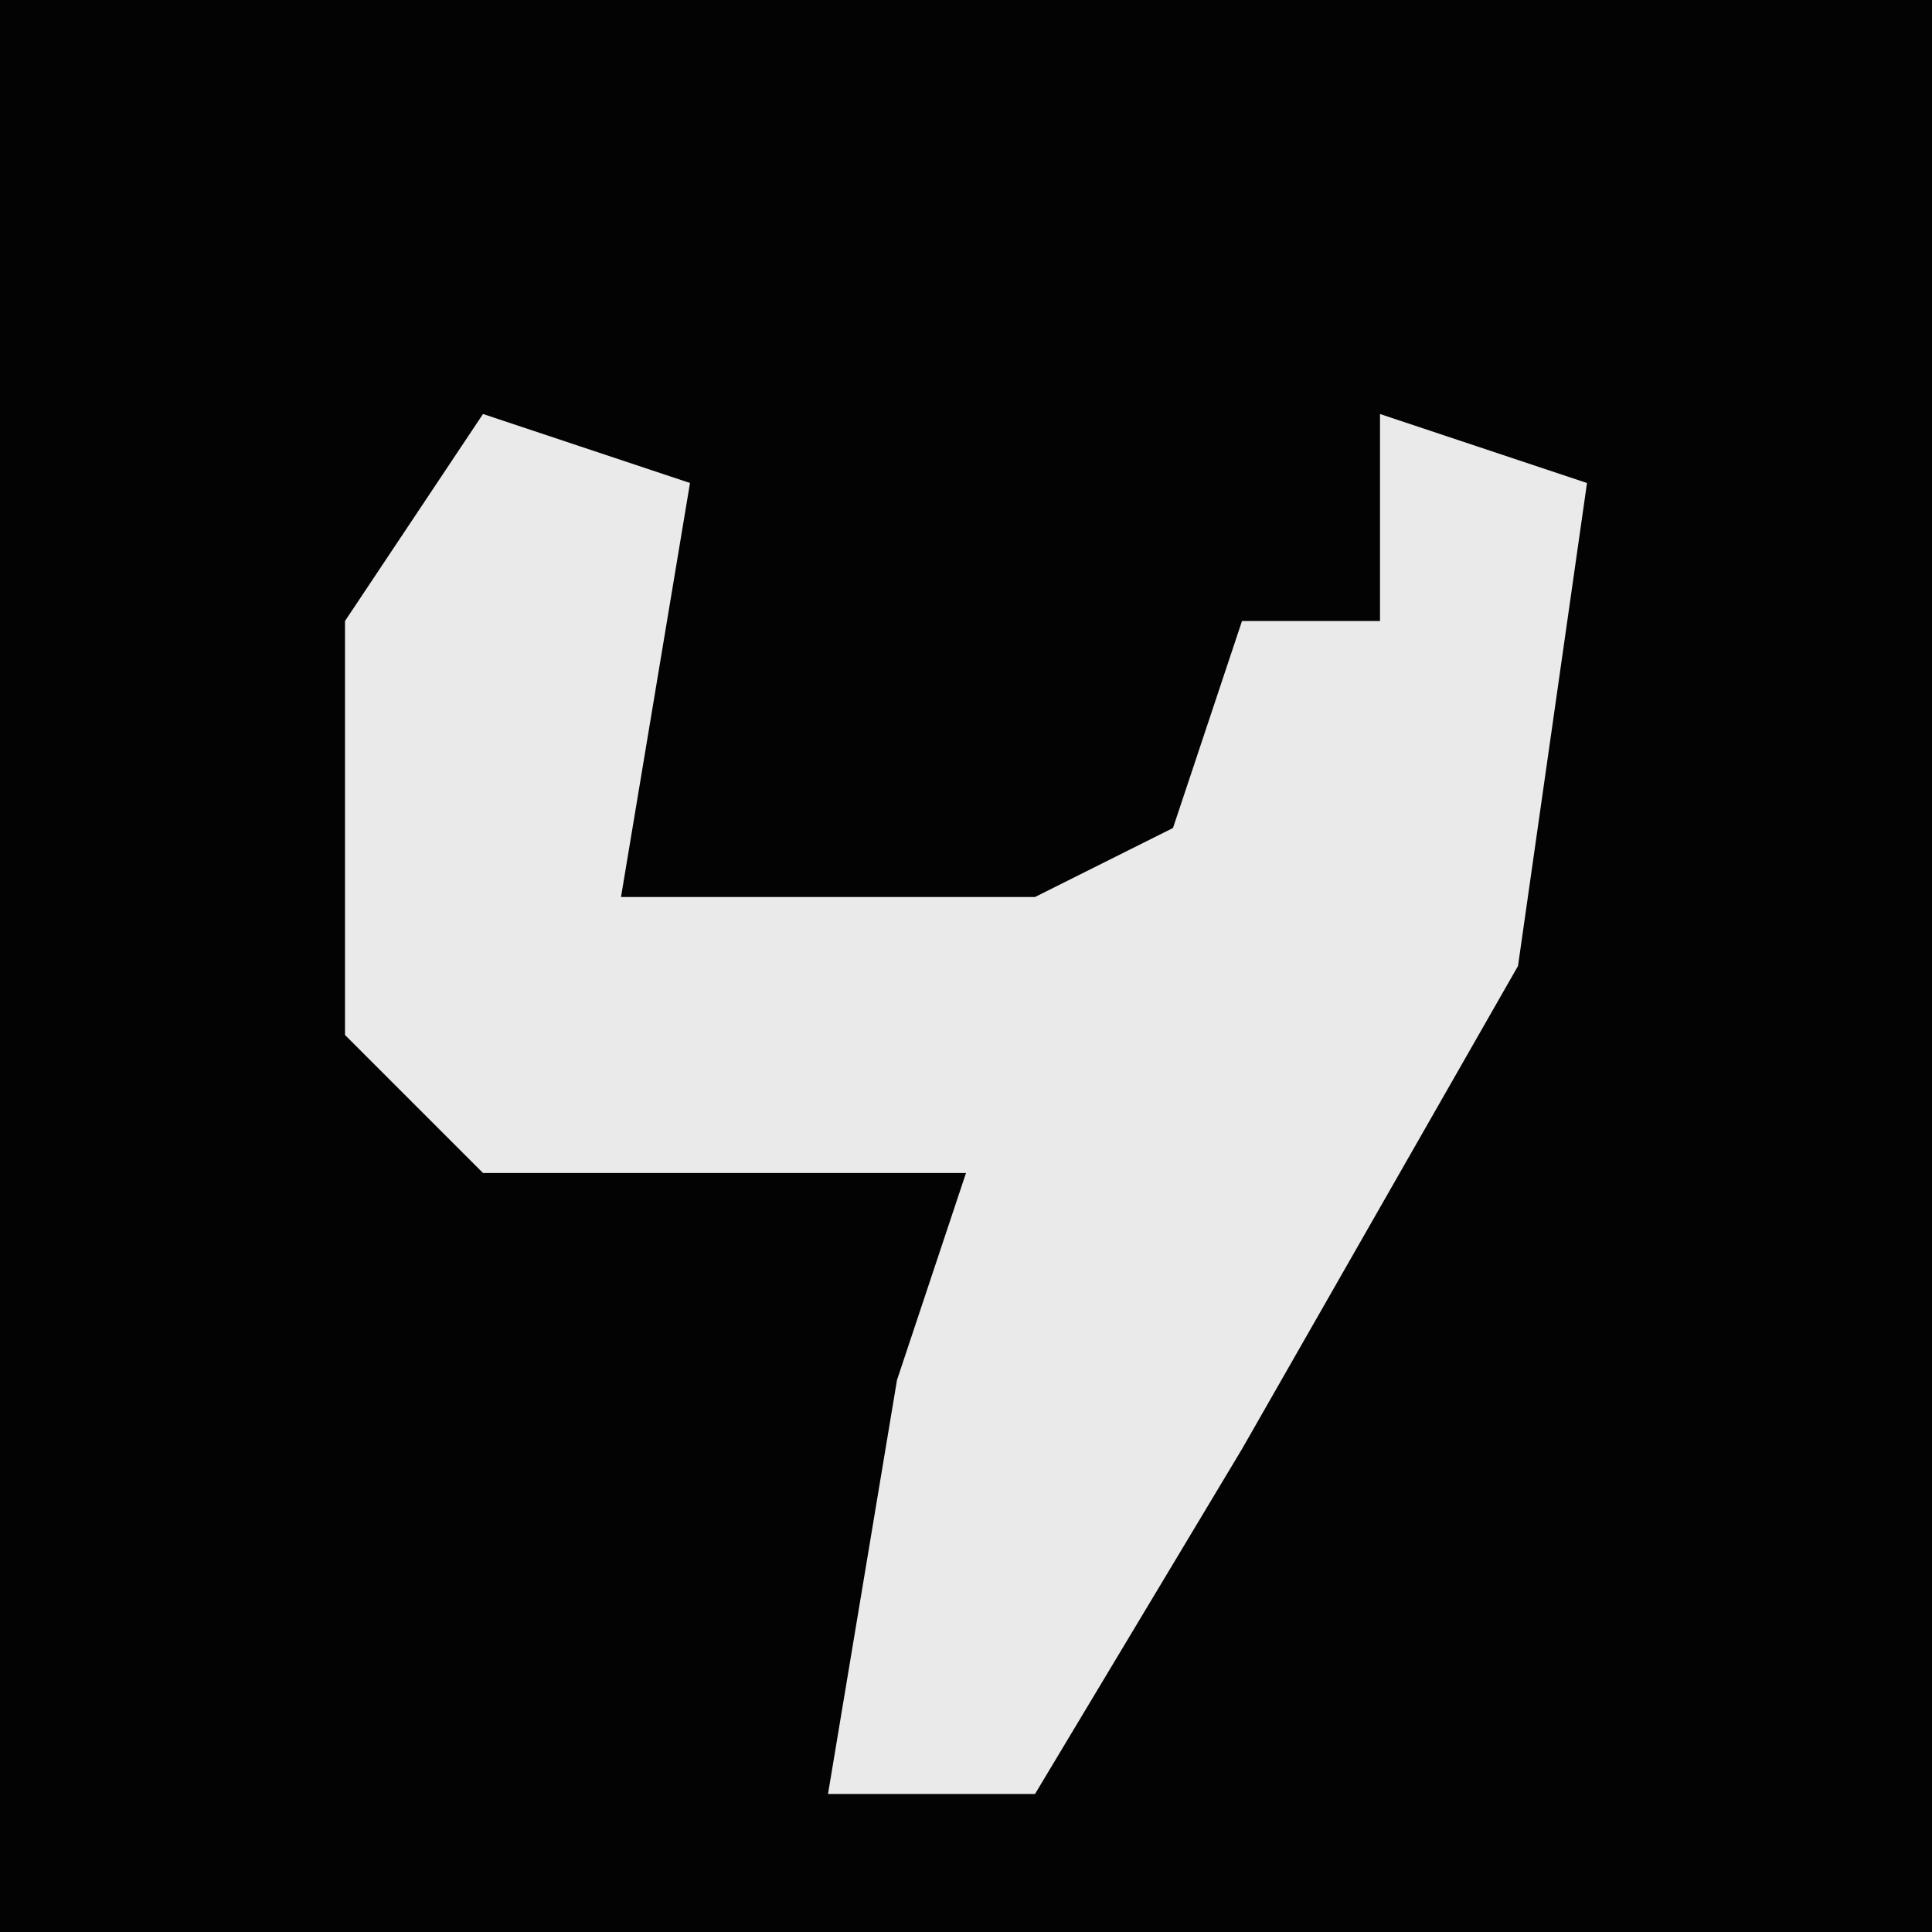 <?xml version="1.0" encoding="UTF-8"?>
<svg version="1.1" xmlns="http://www.w3.org/2000/svg" width="28" height="28">
<path d="M0,0 L28,0 L28,28 L0,28 Z " fill="#030303" transform="translate(0,0)"/>
<path d="M0,0 L3,1 L2,7 L8,7 L10,6 L11,3 L13,3 L13,0 L16,1 L15,8 L11,15 L8,20 L5,20 L6,14 L7,11 L0,11 L-2,9 L-2,3 Z " fill="#EAEAEA" transform="translate(7,6)"/>
</svg>
